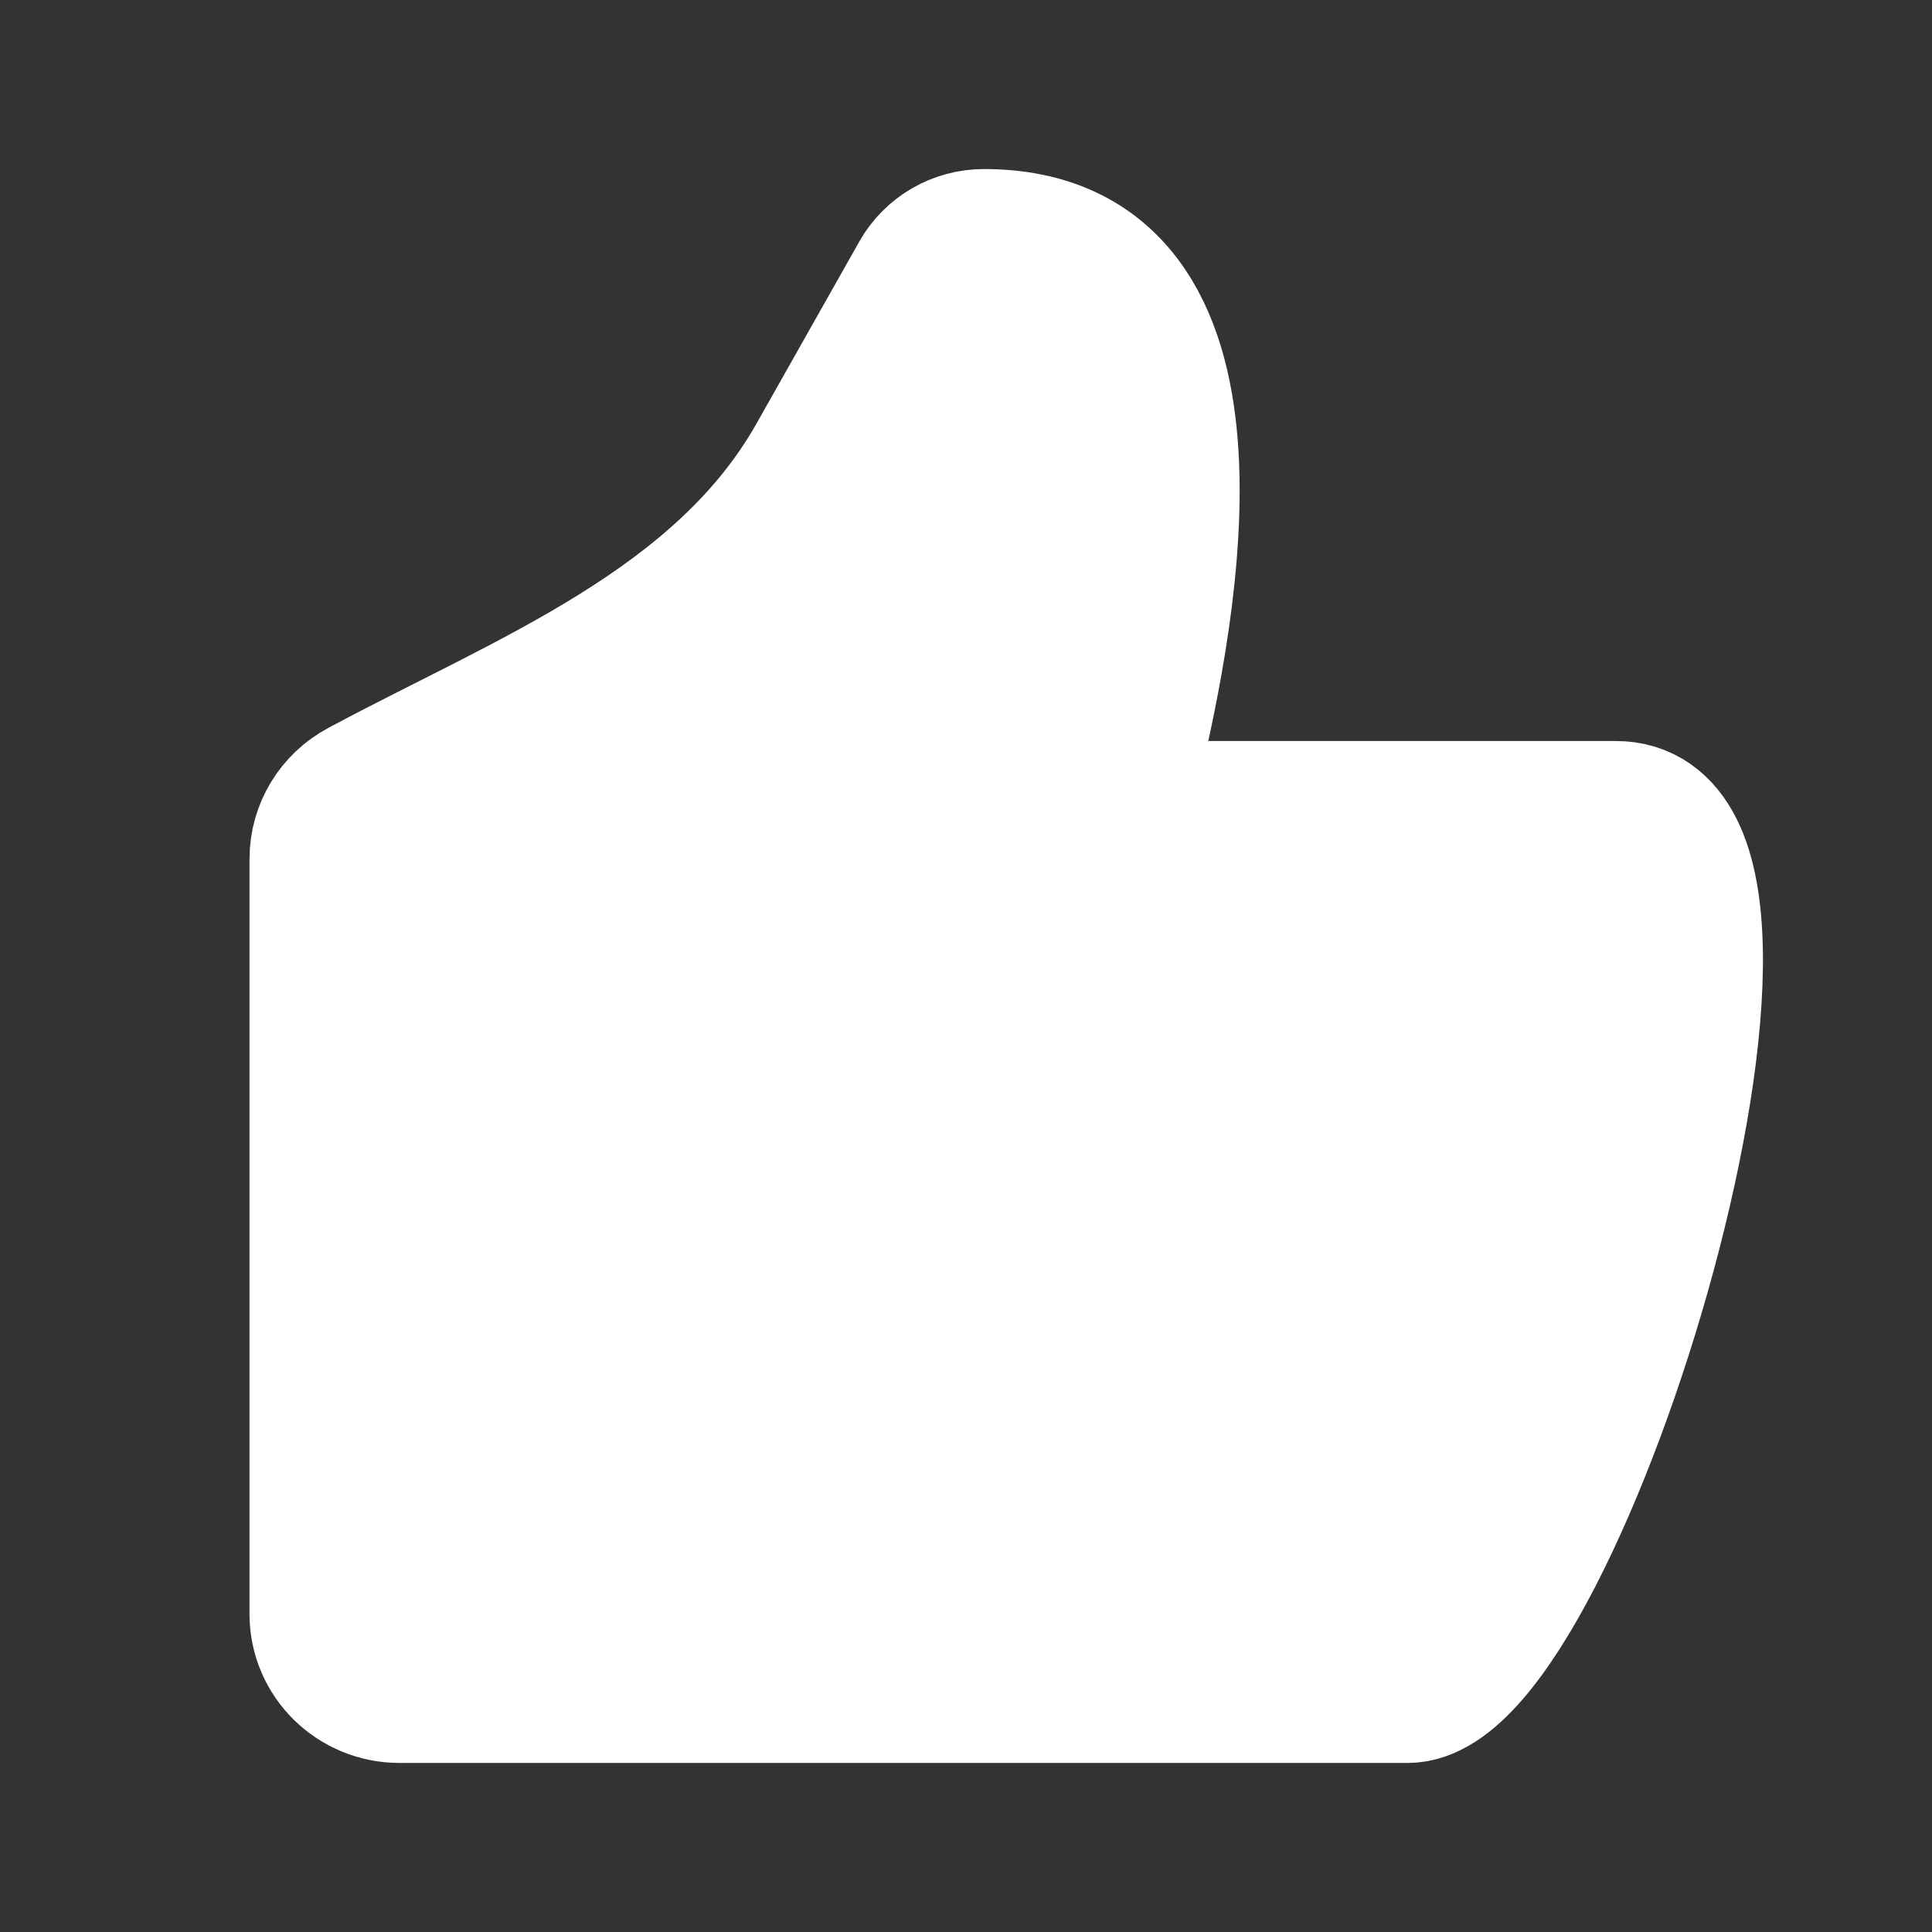 <svg width="20" height="20" viewBox="0 0 20 20" fill="none" xmlns="http://www.w3.org/2000/svg">
<rect x="0" y="0" width="20" height="20" fill="#333333" stroke="none"/>
<path d="M12.117 8.421H16.727C18.849 8.421 16.091 17.5 14.571 17.5H4.136C3.693 17.5 3.333 17.147 3.333 16.71V8.89C3.333 8.601 3.494 8.335 3.752 8.197C5.47 7.275 7.486 6.52 8.483 4.756L9.55 2.867C9.678 2.641 9.921 2.5 10.185 2.5C12.835 2.5 12.049 6.358 11.689 7.892C11.625 8.163 11.834 8.421 12.117 8.421Z" fill="white" stroke="white" stroke-width="1.5" stroke-linecap="round" stroke-linejoin="round"/>
</svg>
